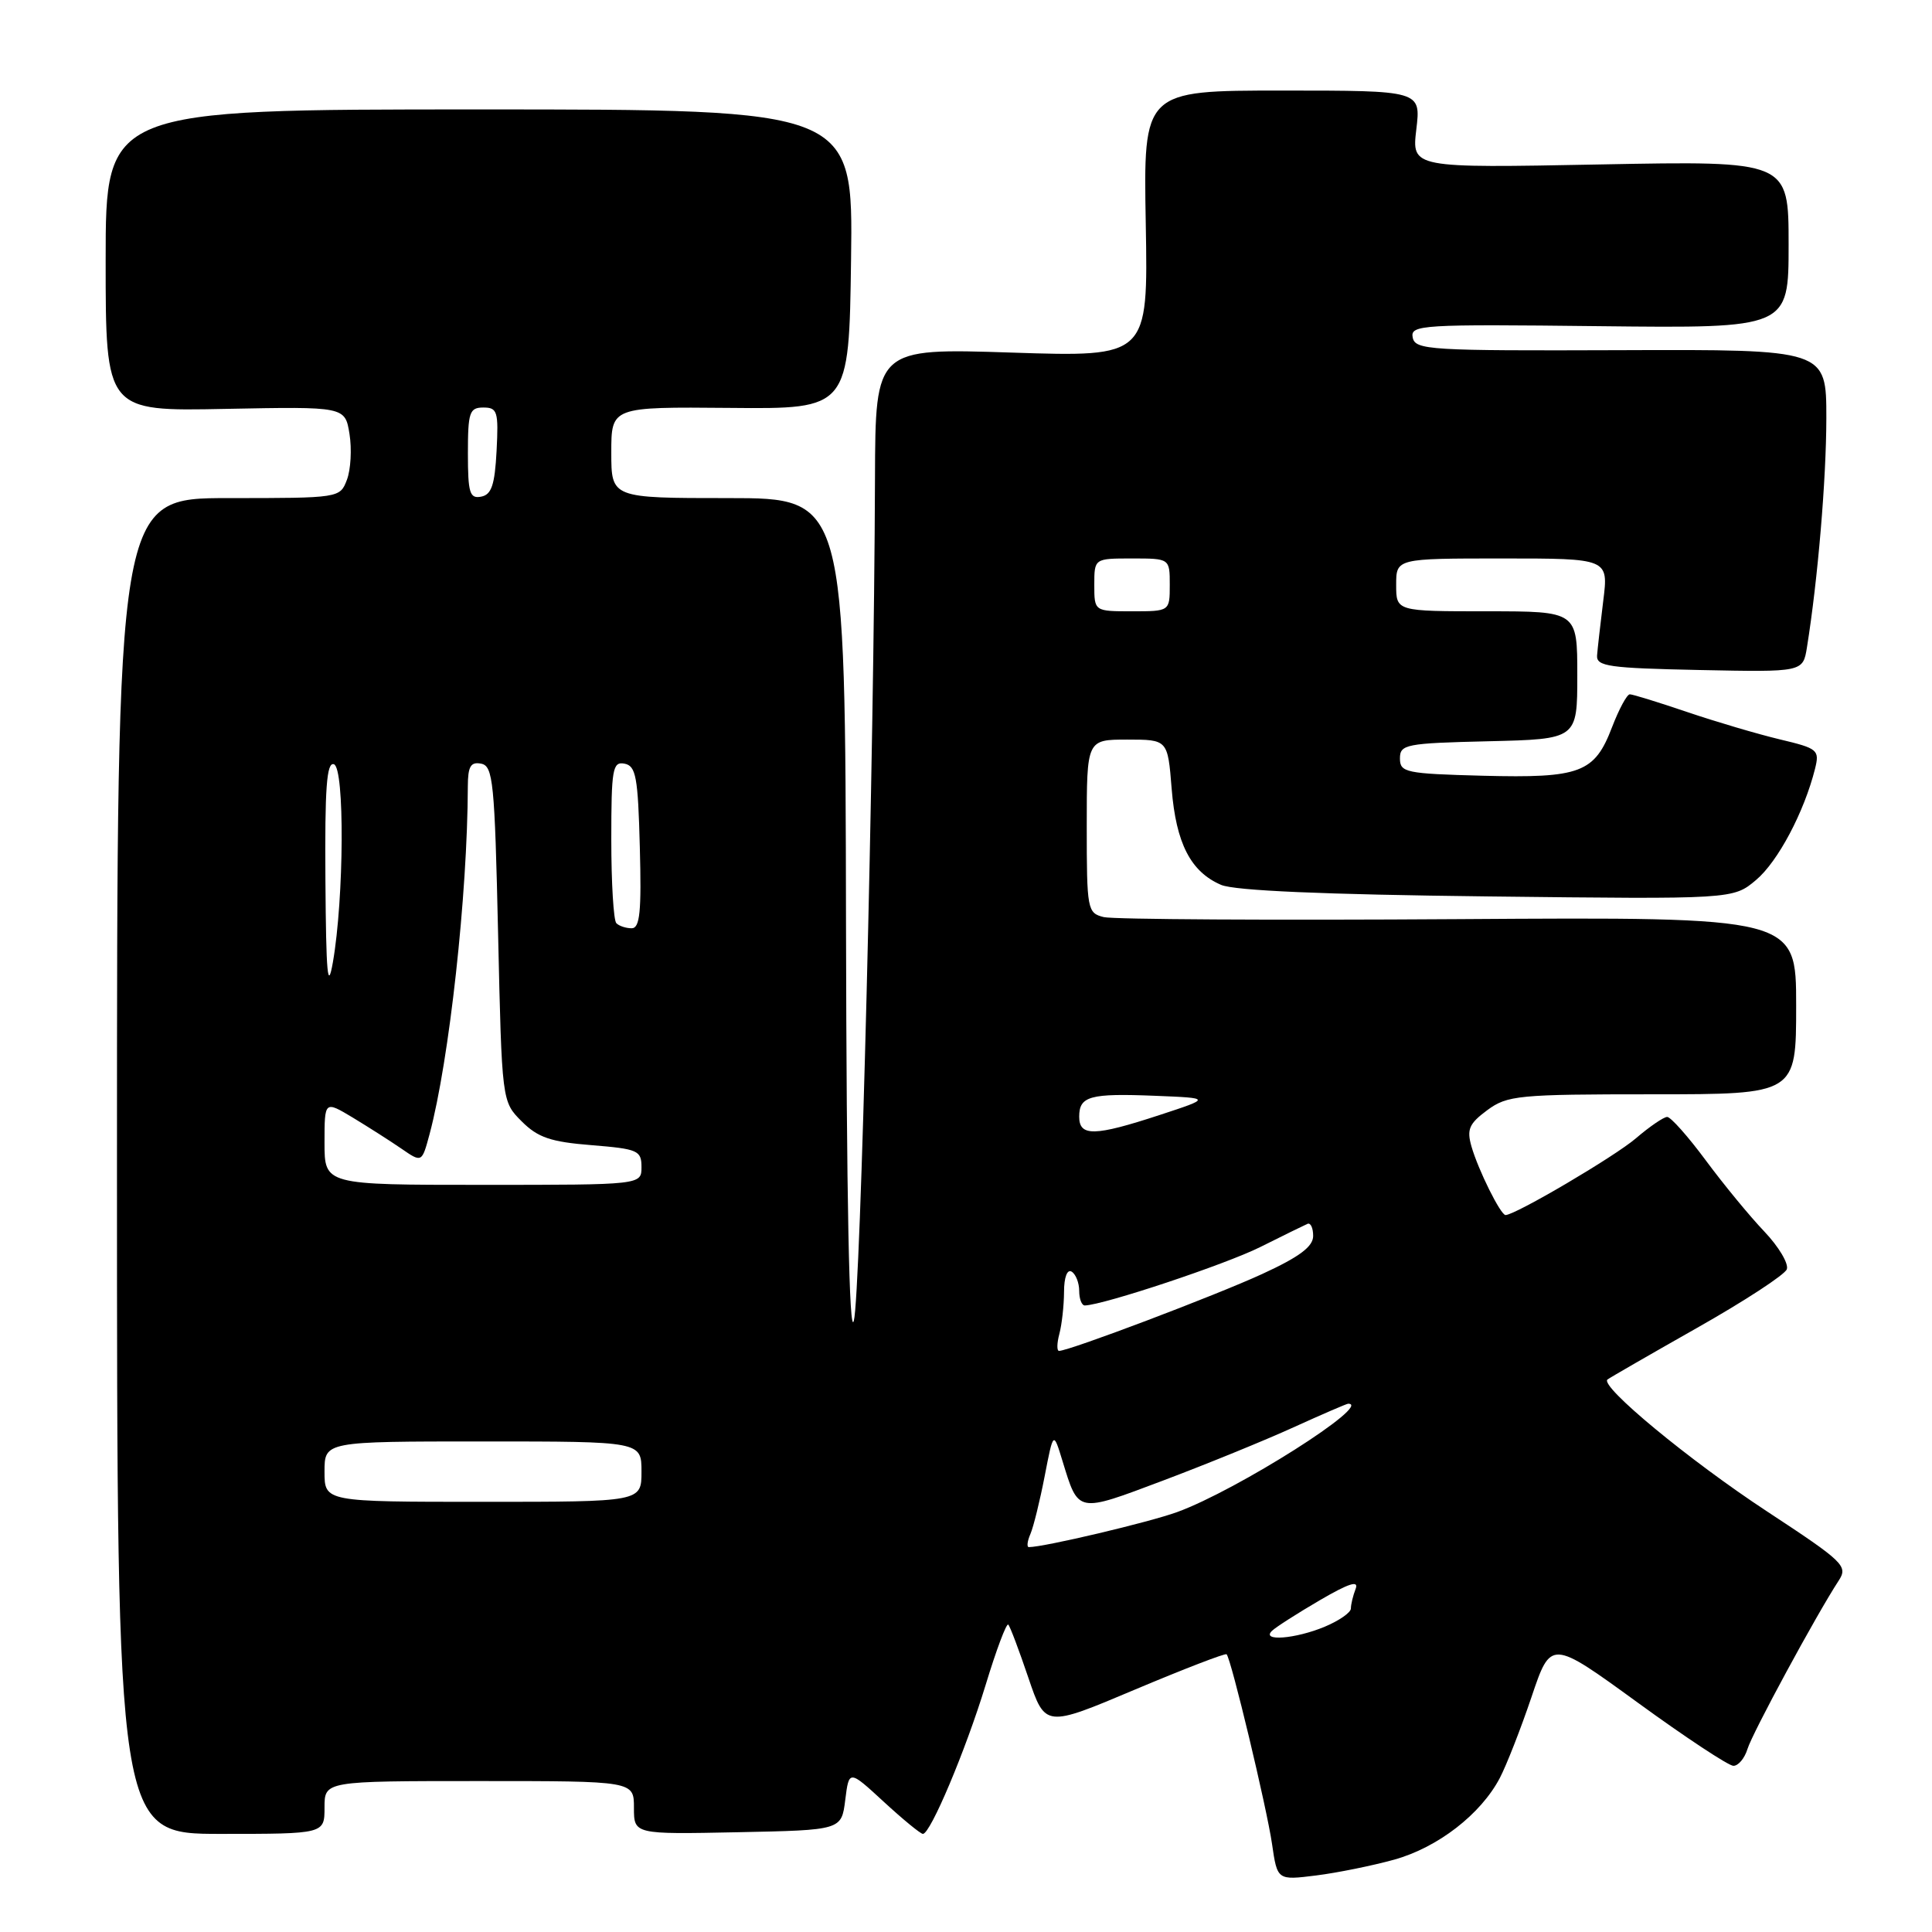 <?xml version="1.0" encoding="UTF-8" standalone="no"?>
<!DOCTYPE svg PUBLIC "-//W3C//DTD SVG 1.1//EN" "http://www.w3.org/Graphics/SVG/1.1/DTD/svg11.dtd" >
<svg xmlns="http://www.w3.org/2000/svg" xmlns:xlink="http://www.w3.org/1999/xlink" version="1.1" viewBox="0 0 256 256">
 <g >
 <path fill="currentColor"
d=" M 184.75 246.41 C 190.52 244.80 196.21 240.40 198.73 235.60 C 199.62 233.90 201.51 229.07 202.93 224.87 C 205.50 217.24 205.50 217.24 217.00 225.60 C 223.32 230.20 229.03 233.97 229.68 233.98 C 230.33 233.99 231.17 232.99 231.55 231.75 C 232.19 229.64 240.67 213.98 243.63 209.45 C 244.90 207.51 244.35 206.98 234.14 200.27 C 223.83 193.50 211.93 183.65 213.00 182.79 C 213.28 182.57 218.62 179.49 224.87 175.95 C 231.13 172.41 236.48 168.92 236.76 168.19 C 237.04 167.46 235.70 165.20 233.78 163.18 C 231.85 161.16 228.36 156.91 226.02 153.75 C 223.68 150.59 221.38 148.00 220.91 148.00 C 220.45 148.00 218.59 149.27 216.78 150.82 C 213.97 153.24 200.78 161.00 199.49 161.00 C 198.84 161.00 195.87 155.02 194.98 151.92 C 194.33 149.65 194.66 148.89 197.06 147.11 C 199.73 145.14 201.15 145.00 218.96 145.00 C 238.00 145.00 238.00 145.00 238.00 133.25 C 238.00 121.50 238.00 121.50 193.25 121.79 C 168.64 121.95 147.49 121.83 146.25 121.52 C 144.08 120.98 144.00 120.55 144.00 109.48 C 144.00 98.00 144.00 98.00 149.36 98.00 C 154.73 98.00 154.73 98.00 155.25 104.50 C 155.83 111.74 157.77 115.52 161.80 117.25 C 163.60 118.02 175.41 118.53 197.08 118.78 C 229.65 119.16 229.65 119.16 232.69 116.60 C 235.58 114.17 239.06 107.61 240.50 101.87 C 241.12 99.37 240.88 99.17 235.83 97.97 C 232.90 97.27 227.38 95.64 223.57 94.35 C 219.77 93.06 216.34 92.00 215.96 92.00 C 215.58 92.00 214.53 93.95 213.61 96.34 C 211.29 102.42 209.43 103.12 196.50 102.79 C 186.26 102.52 185.50 102.36 185.50 100.50 C 185.50 98.63 186.26 98.48 197.25 98.22 C 209.00 97.94 209.00 97.94 209.00 89.47 C 209.00 81.00 209.00 81.00 197.00 81.00 C 185.00 81.00 185.00 81.00 185.00 77.50 C 185.00 74.00 185.00 74.00 199.07 74.00 C 213.14 74.00 213.14 74.00 212.44 79.60 C 212.06 82.68 211.69 85.94 211.62 86.85 C 211.52 88.30 213.18 88.53 225.20 88.78 C 238.90 89.06 238.90 89.06 239.43 85.78 C 240.87 76.81 241.99 63.56 242.00 55.40 C 242.00 46.30 242.00 46.30 214.77 46.40 C 189.39 46.49 187.52 46.38 187.19 44.72 C 186.86 43.04 188.31 42.95 211.92 43.22 C 237.00 43.50 237.00 43.50 237.00 32.41 C 237.00 21.31 237.00 21.31 212.03 21.79 C 187.06 22.27 187.06 22.27 187.67 17.14 C 188.28 12.00 188.28 12.00 169.89 12.00 C 151.50 12.00 151.50 12.00 151.82 29.66 C 152.13 47.31 152.13 47.31 134.07 46.72 C 116.00 46.13 116.00 46.13 115.94 63.31 C 115.82 100.21 114.03 171.68 113.14 175.00 C 112.53 177.30 112.17 159.14 112.10 122.25 C 112.00 66.00 112.00 66.00 96.50 66.00 C 81.00 66.00 81.00 66.00 81.00 59.96 C 81.00 53.91 81.00 53.91 96.75 54.05 C 112.50 54.20 112.50 54.20 112.77 34.35 C 113.04 14.50 113.04 14.50 63.52 14.50 C 14.00 14.50 14.00 14.50 14.00 34.50 C 14.00 54.50 14.00 54.50 29.86 54.18 C 45.72 53.87 45.72 53.87 46.31 57.50 C 46.63 59.50 46.48 62.23 45.97 63.57 C 45.05 65.99 45.00 66.00 30.27 66.00 C 15.50 66.00 15.50 66.00 15.50 154.50 C 15.50 243.00 15.50 243.00 29.25 243.00 C 43.00 243.00 43.00 243.00 43.00 239.50 C 43.00 236.00 43.00 236.00 63.50 236.00 C 84.00 236.00 84.00 236.00 84.00 239.53 C 84.00 243.06 84.00 243.06 97.75 242.78 C 111.50 242.50 111.50 242.50 112.00 238.50 C 112.50 234.50 112.50 234.50 117.11 238.75 C 119.65 241.09 121.98 243.00 122.29 243.00 C 123.29 243.00 127.96 231.92 130.60 223.27 C 132.01 218.63 133.36 215.03 133.60 215.27 C 133.84 215.50 135.03 218.67 136.26 222.30 C 138.50 228.90 138.50 228.90 150.36 223.89 C 156.89 221.14 162.36 219.03 162.53 219.20 C 163.13 219.79 167.86 239.56 168.55 244.33 C 169.25 249.15 169.25 249.15 174.38 248.51 C 177.19 248.16 181.86 247.21 184.75 246.41 Z  M 168.55 216.09 C 169.07 215.59 171.92 213.77 174.88 212.04 C 178.74 209.79 180.08 209.36 179.63 210.53 C 179.28 211.43 179.00 212.60 179.00 213.13 C 179.00 213.67 177.44 214.75 175.53 215.55 C 171.65 217.17 167.04 217.53 168.55 216.09 Z  M 136.54 203.25 C 136.95 202.29 137.80 198.83 138.43 195.57 C 139.58 189.64 139.58 189.64 140.78 193.57 C 142.93 200.56 142.64 200.50 154.09 196.19 C 159.82 194.03 167.60 190.86 171.39 189.13 C 175.18 187.41 178.44 186.00 178.64 186.00 C 182.00 186.00 163.93 197.46 156.00 200.35 C 152.31 201.70 138.35 205.00 136.33 205.00 C 136.03 205.00 136.12 204.21 136.54 203.25 Z  M 43.00 195.00 C 43.00 191.00 43.00 191.00 64.00 191.00 C 85.00 191.00 85.00 191.00 85.00 195.00 C 85.00 199.00 85.00 199.00 64.00 199.00 C 43.00 199.00 43.00 199.00 43.00 195.00 Z  M 140.37 176.75 C 140.70 175.51 140.98 173.01 140.99 171.19 C 140.99 169.24 141.41 168.14 142.00 168.50 C 142.55 168.84 143.00 169.99 143.00 171.06 C 143.00 172.13 143.34 172.99 143.75 172.98 C 146.26 172.91 162.39 167.54 166.99 165.24 C 170.01 163.73 172.82 162.35 173.24 162.17 C 173.66 161.98 174.00 162.70 174.00 163.77 C 174.00 165.18 172.19 166.54 167.25 168.81 C 161.06 171.66 141.67 179.00 140.33 179.00 C 140.02 179.00 140.04 177.99 140.37 176.75 Z  M 43.00 151.42 C 43.00 145.84 43.00 145.84 46.75 148.09 C 48.81 149.34 51.72 151.19 53.20 152.21 C 55.90 154.07 55.90 154.07 56.92 150.28 C 59.53 140.52 61.95 118.52 61.99 104.18 C 62.00 101.55 62.37 100.92 63.75 101.19 C 65.34 101.49 65.55 103.61 66.00 123.74 C 66.50 145.96 66.50 145.96 69.13 148.59 C 71.27 150.73 72.97 151.31 78.38 151.74 C 84.52 152.24 85.00 152.44 85.00 154.64 C 85.00 157.00 85.00 157.00 64.00 157.00 C 43.00 157.00 43.00 157.00 43.00 151.42 Z  M 143.00 147.97 C 143.00 145.24 144.40 144.85 153.09 145.20 C 160.50 145.50 160.50 145.50 153.64 147.75 C 145.04 150.57 143.00 150.62 143.00 147.97 Z  M 43.12 116.67 C 43.03 104.40 43.28 100.93 44.25 101.27 C 45.68 101.77 45.59 119.00 44.11 127.50 C 43.42 131.43 43.21 129.11 43.12 116.67 Z  M 81.67 122.33 C 81.30 121.97 81.00 116.98 81.00 111.26 C 81.00 101.89 81.17 100.89 82.75 101.19 C 84.27 101.48 84.54 102.96 84.78 112.26 C 85.01 120.81 84.79 123.00 83.70 123.00 C 82.95 123.00 82.03 122.70 81.67 122.33 Z  M 145.00 77.50 C 145.00 74.00 145.00 74.00 150.00 74.00 C 155.00 74.00 155.00 74.00 155.00 77.50 C 155.00 81.00 155.00 81.00 150.00 81.00 C 145.00 81.00 145.00 81.00 145.00 77.50 Z  M 62.00 60.07 C 62.00 54.62 62.21 54.00 64.05 54.00 C 65.91 54.00 66.07 54.52 65.80 59.74 C 65.56 64.27 65.13 65.55 63.75 65.81 C 62.24 66.10 62.00 65.32 62.00 60.07 Z "/>
</g>
</svg>